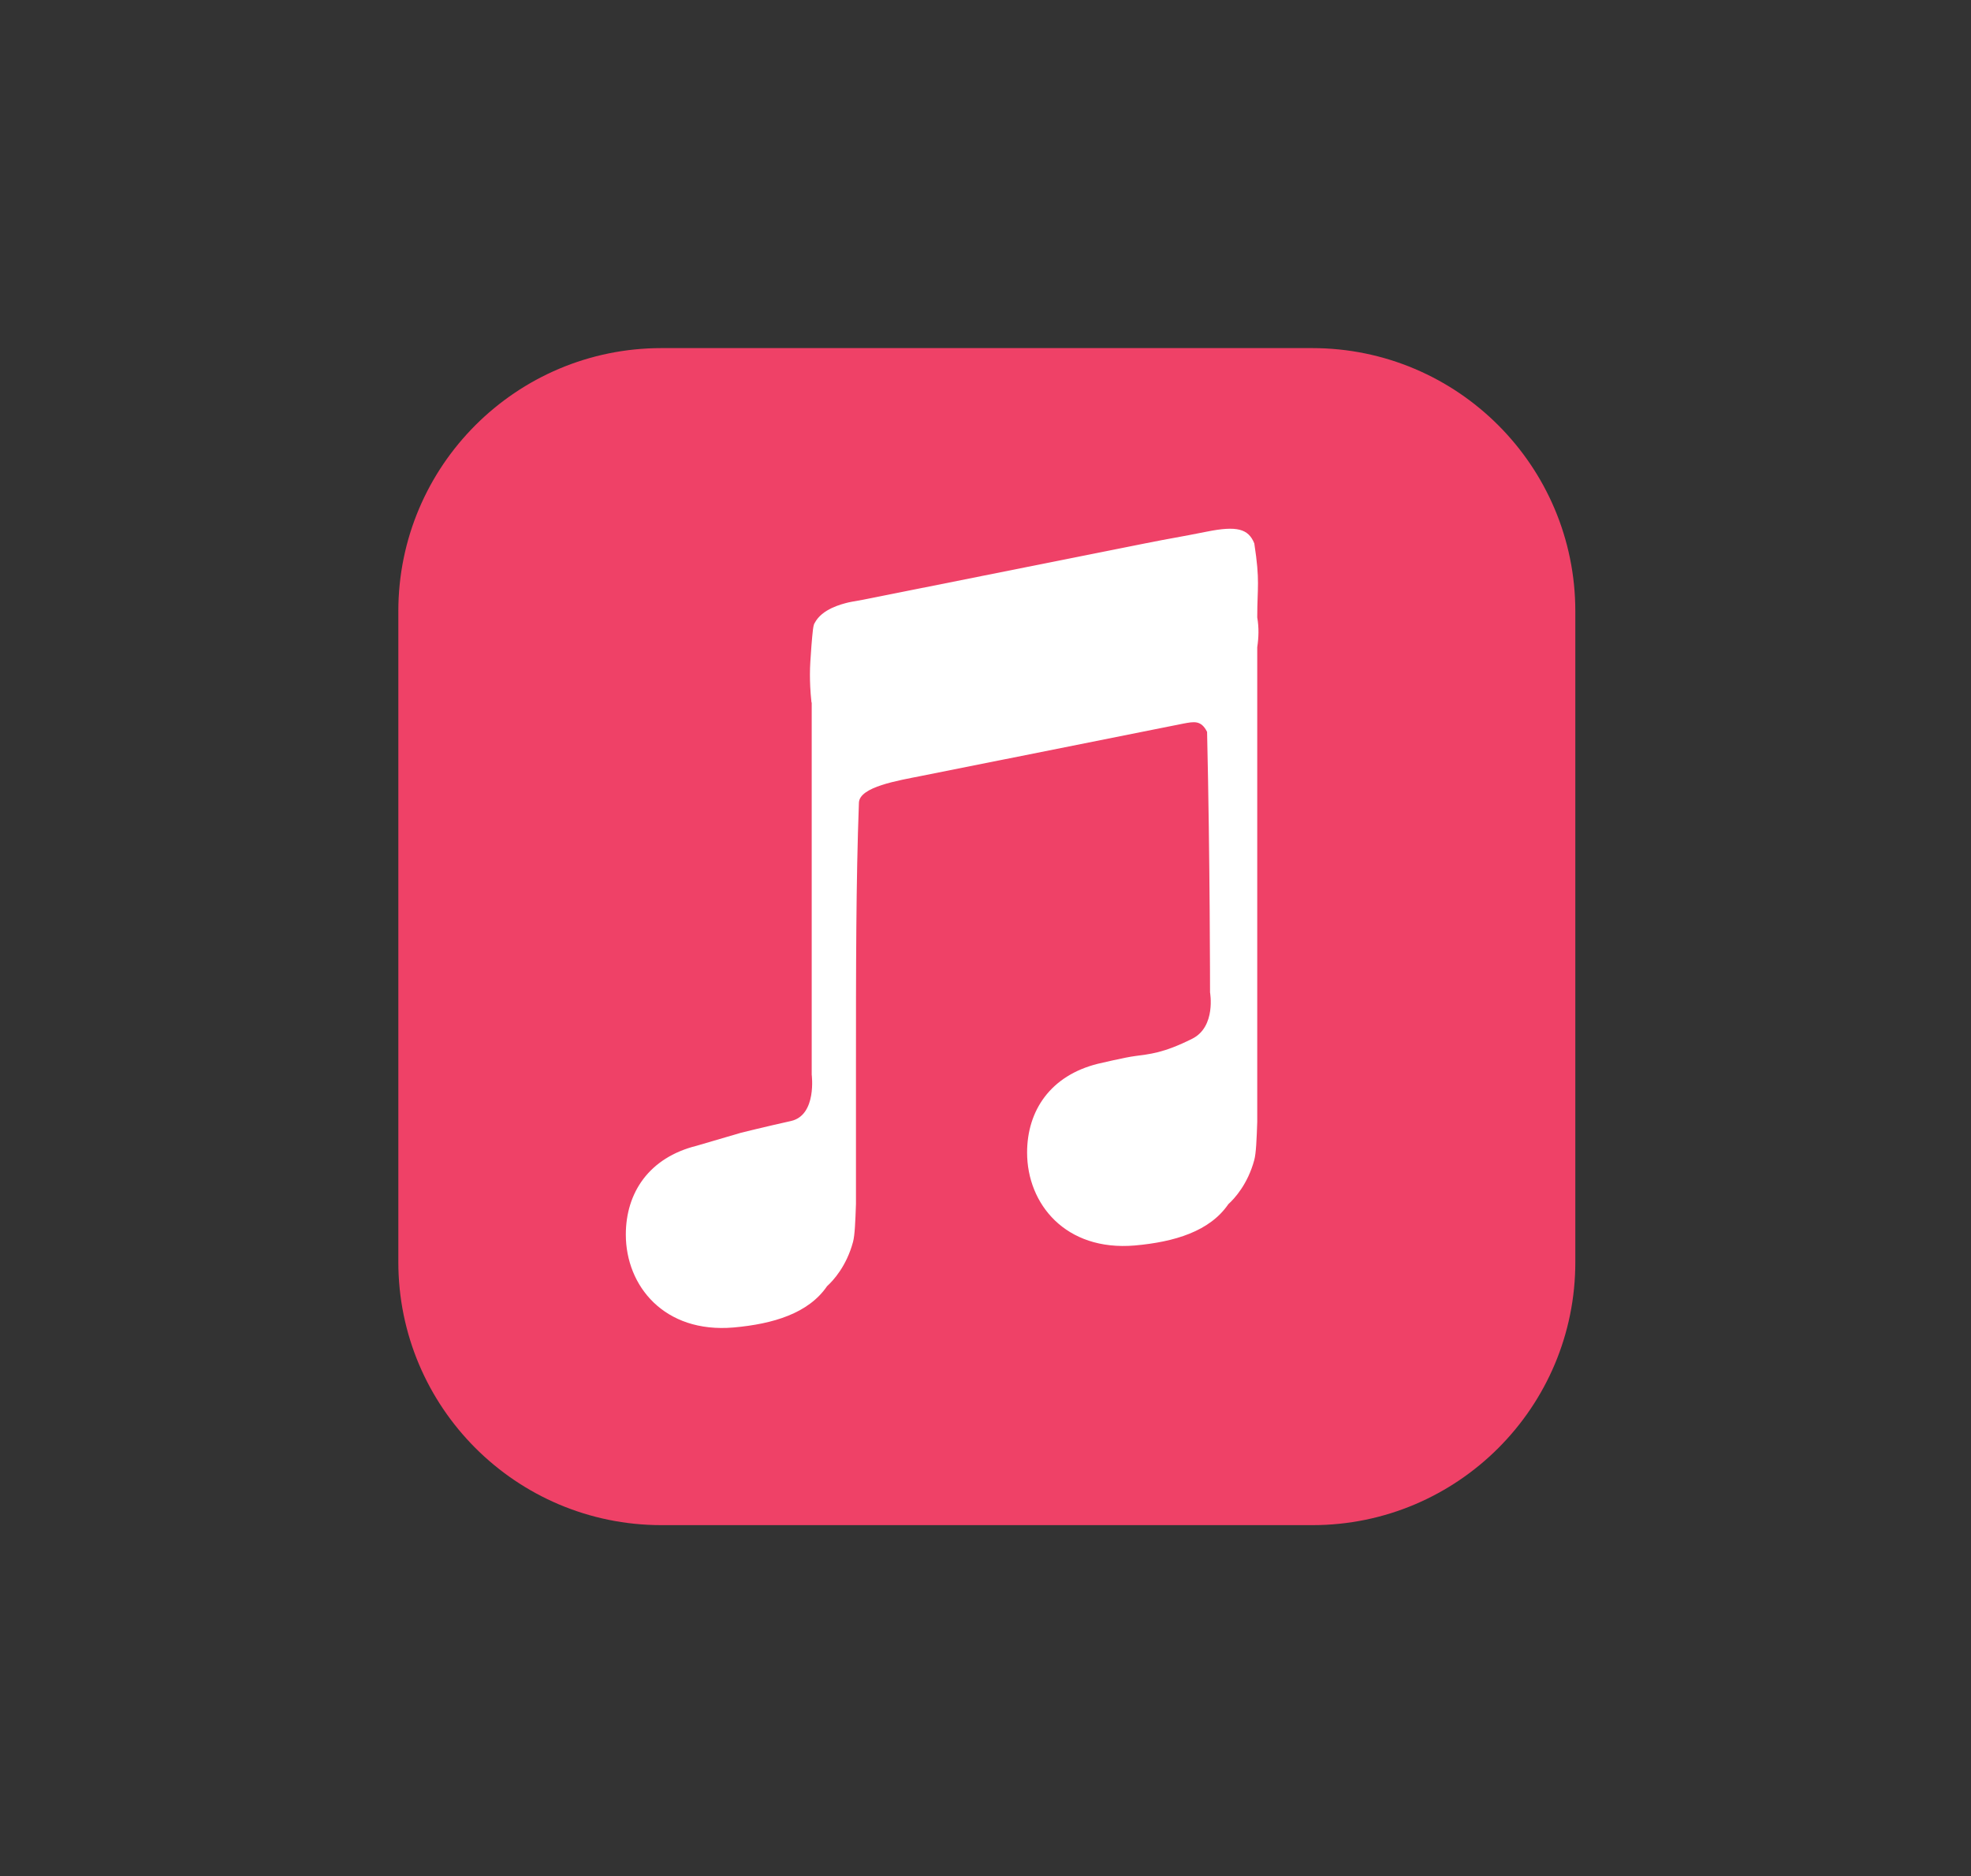 <?xml version="1.0" encoding="utf-8"?>
<!-- Generator: Adobe Illustrator 28.1.0, SVG Export Plug-In . SVG Version: 6.00 Build 0)  -->
<svg version="1.1" id="applemusic" xmlns="http://www.w3.org/2000/svg" xmlns:xlink="http://www.w3.org/1999/xlink" x="0px" y="0px"
	 viewBox="0 0 668 636" style="enable-background:new 0 0 668 636;" xml:space="preserve">
<rect x="0" y="0" width="668" height="636" fill="#333333" stroke="none"/>
<style type="text/css">
	.st0{fill:#EF4167;}
	.st1{fill:#FFFFFF;}

@keyframes bounce {
	0% {transform: translate(0)}
	100% {transform: translateY(-60px)}
}

#applemusic:hover #note {
	animation: bounce .6s infinite;
}

</style>

<script>
    const VectorGraphic = document.querySelector('#applemusic');

    function logThisId() {
    console.log(this);
    console.log('clicked on this element', this.id);
    }

    VectorGraphic.addEventListener('click', logThisId);
</script>

<g id="apple-music">
	<path id="background_00000178181620370902111540000011983273712326314384_" class="st0" d="M444.8,517H224.2
		c-49.3,0-89.2-40-89.2-89.2V207.2c0-49.3,40-89.2,89.2-89.2h220.5c49.3,0,89.2,40,89.2,89.2v220.5C534,477,494,517,444.8,517z"/>
	<path id="note" class="st1" d="M275,219c-0.3,4.4-0.5,6.6-0.5,9.6c0,2.5,0.1,5.6,0.5,9.3l0,0c0,0.1,0,0.2,0.1,0.3
		c0,34.8,0,126.1,0,126.1s1.8,13.7-7,15.7c-9,2-17,4-17,4l-15,4.4l0,0c-16.1,4-24,15.9-24,30.1c0,17.4,13,33.5,36.5,31.5
		c13.5-1.2,25.4-4.8,31.7-14c2.1-1.9,6.6-6.8,8.8-15c0.6-2.2,0.8-7,1-12.9c0-15.2,0-30.4,0-45.5c0-34.5,0-63.5,1-90.5
		c0.2-5.4,13.3-7.5,21.3-9.1l88.6-17.7c3.7-0.7,6.1-1.2,8.1,2.8c1,43,1,88.3,1,88.3s2.1,11.6-6,15.7c-10,5-14.5,5.2-19.5,5.9
		c-3.2,0.4-12.5,2.6-12.5,2.6l0,0c-16.1,4-24,15.9-24,30.1c0,17.4,13,33.5,36.5,31.5c13.5-1.2,25.4-4.8,31.7-14
		c2.1-1.9,6.6-6.8,8.8-15c0.6-2.2,0.8-7,1-12.9c0-15.2,0-30.4,0-45.5c0-38.5,0-76.9,0-115.4c0.5-3.3,0.6-6.7,0-10.1
		c0-10.4,1-12.1-1-25.1c-2-5-6-6-16-4s-12,2.2-20.5,3.9L300,201.8c-3,0.6-5,1-7.5,1.5c-4.3,0.8-4.1,0.7-4.9,0.9
		c-2.4,0.6-9,2.2-11.5,7C275.6,211.8,275.4,214.2,275,219z"/>
</g>
</svg>
